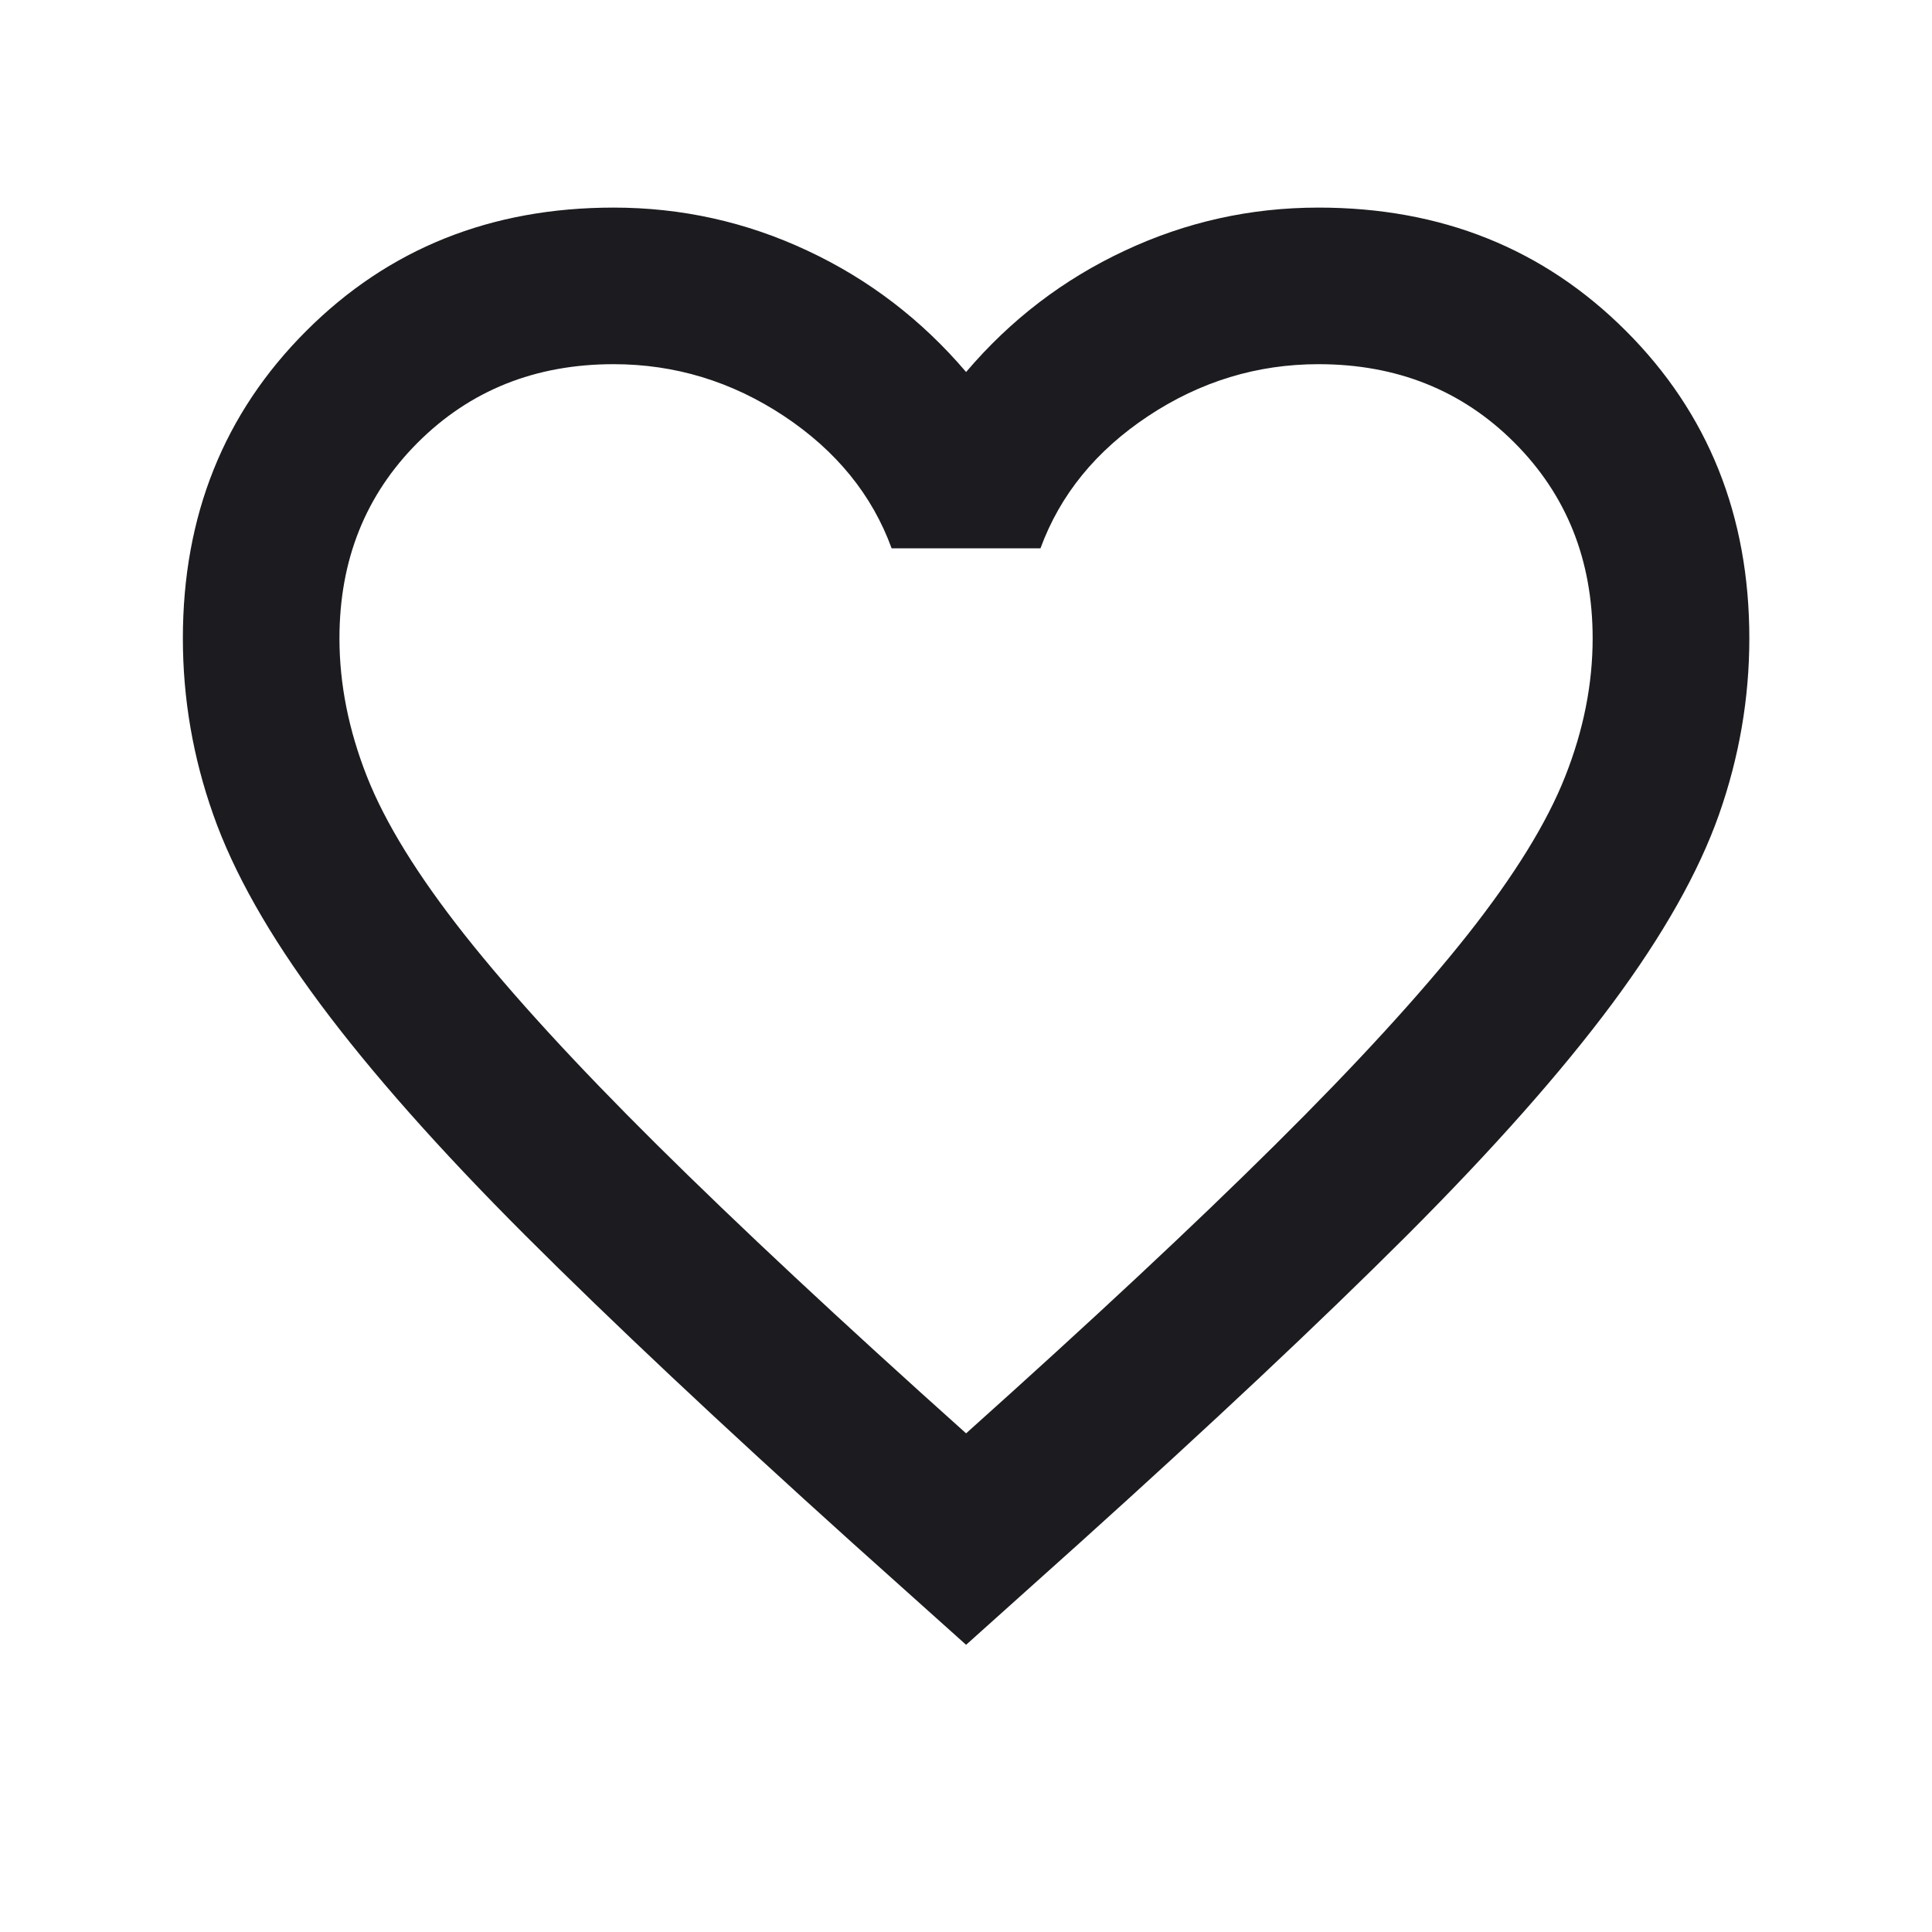 <svg width="20" height="20" viewBox="0 0 20 20" fill="none" xmlns="http://www.w3.org/2000/svg">
<g id="favorite">
<mask id="mask0_6301_1662" style="mask-type:alpha" maskUnits="userSpaceOnUse" x="0" y="0" width="20" height="20">
<rect id="Bounding box" x="0.271" width="19.459" height="19.459" fill="#D9D9D9"/>
</mask>
<g mask="url(#mask0_6301_1662)">
<path id="favorite_2" d="M10.001 17.027L8.825 15.973C7.46 14.743 6.332 13.682 5.44 12.791C4.548 11.899 3.839 11.098 3.312 10.389C2.784 9.679 2.416 9.027 2.207 8.432C1.997 7.838 1.893 7.23 1.893 6.608C1.893 5.338 2.318 4.277 3.17 3.426C4.021 2.574 5.082 2.149 6.352 2.149C7.055 2.149 7.724 2.297 8.359 2.595C8.994 2.892 9.541 3.311 10.001 3.851C10.46 3.311 11.007 2.892 11.643 2.595C12.278 2.297 12.947 2.149 13.649 2.149C14.92 2.149 15.98 2.574 16.832 3.426C17.683 4.277 18.109 5.338 18.109 6.608C18.109 7.23 18.004 7.838 17.795 8.432C17.585 9.027 17.217 9.679 16.69 10.389C16.163 11.098 15.453 11.899 14.562 12.791C13.67 13.682 12.541 14.743 11.176 15.973L10.001 17.027ZM10.001 14.838C11.298 13.676 12.366 12.679 13.203 11.848C14.041 11.017 14.703 10.294 15.19 9.679C15.676 9.064 16.014 8.517 16.203 8.037C16.393 7.557 16.487 7.081 16.487 6.608C16.487 5.797 16.217 5.122 15.676 4.581C15.136 4.041 14.46 3.77 13.649 3.77C13.014 3.77 12.426 3.949 11.886 4.307C11.345 4.666 10.974 5.122 10.771 5.676H9.23C9.028 5.122 8.656 4.666 8.116 4.307C7.575 3.949 6.987 3.77 6.352 3.77C5.541 3.77 4.866 4.041 4.325 4.581C3.784 5.122 3.514 5.797 3.514 6.608C3.514 7.081 3.609 7.557 3.798 8.037C3.987 8.517 4.325 9.064 4.811 9.679C5.298 10.294 5.96 11.017 6.798 11.848C7.636 12.679 8.703 13.676 10.001 14.838Z" fill="#1C1B1F"/>
</g>
</g>
</svg>

